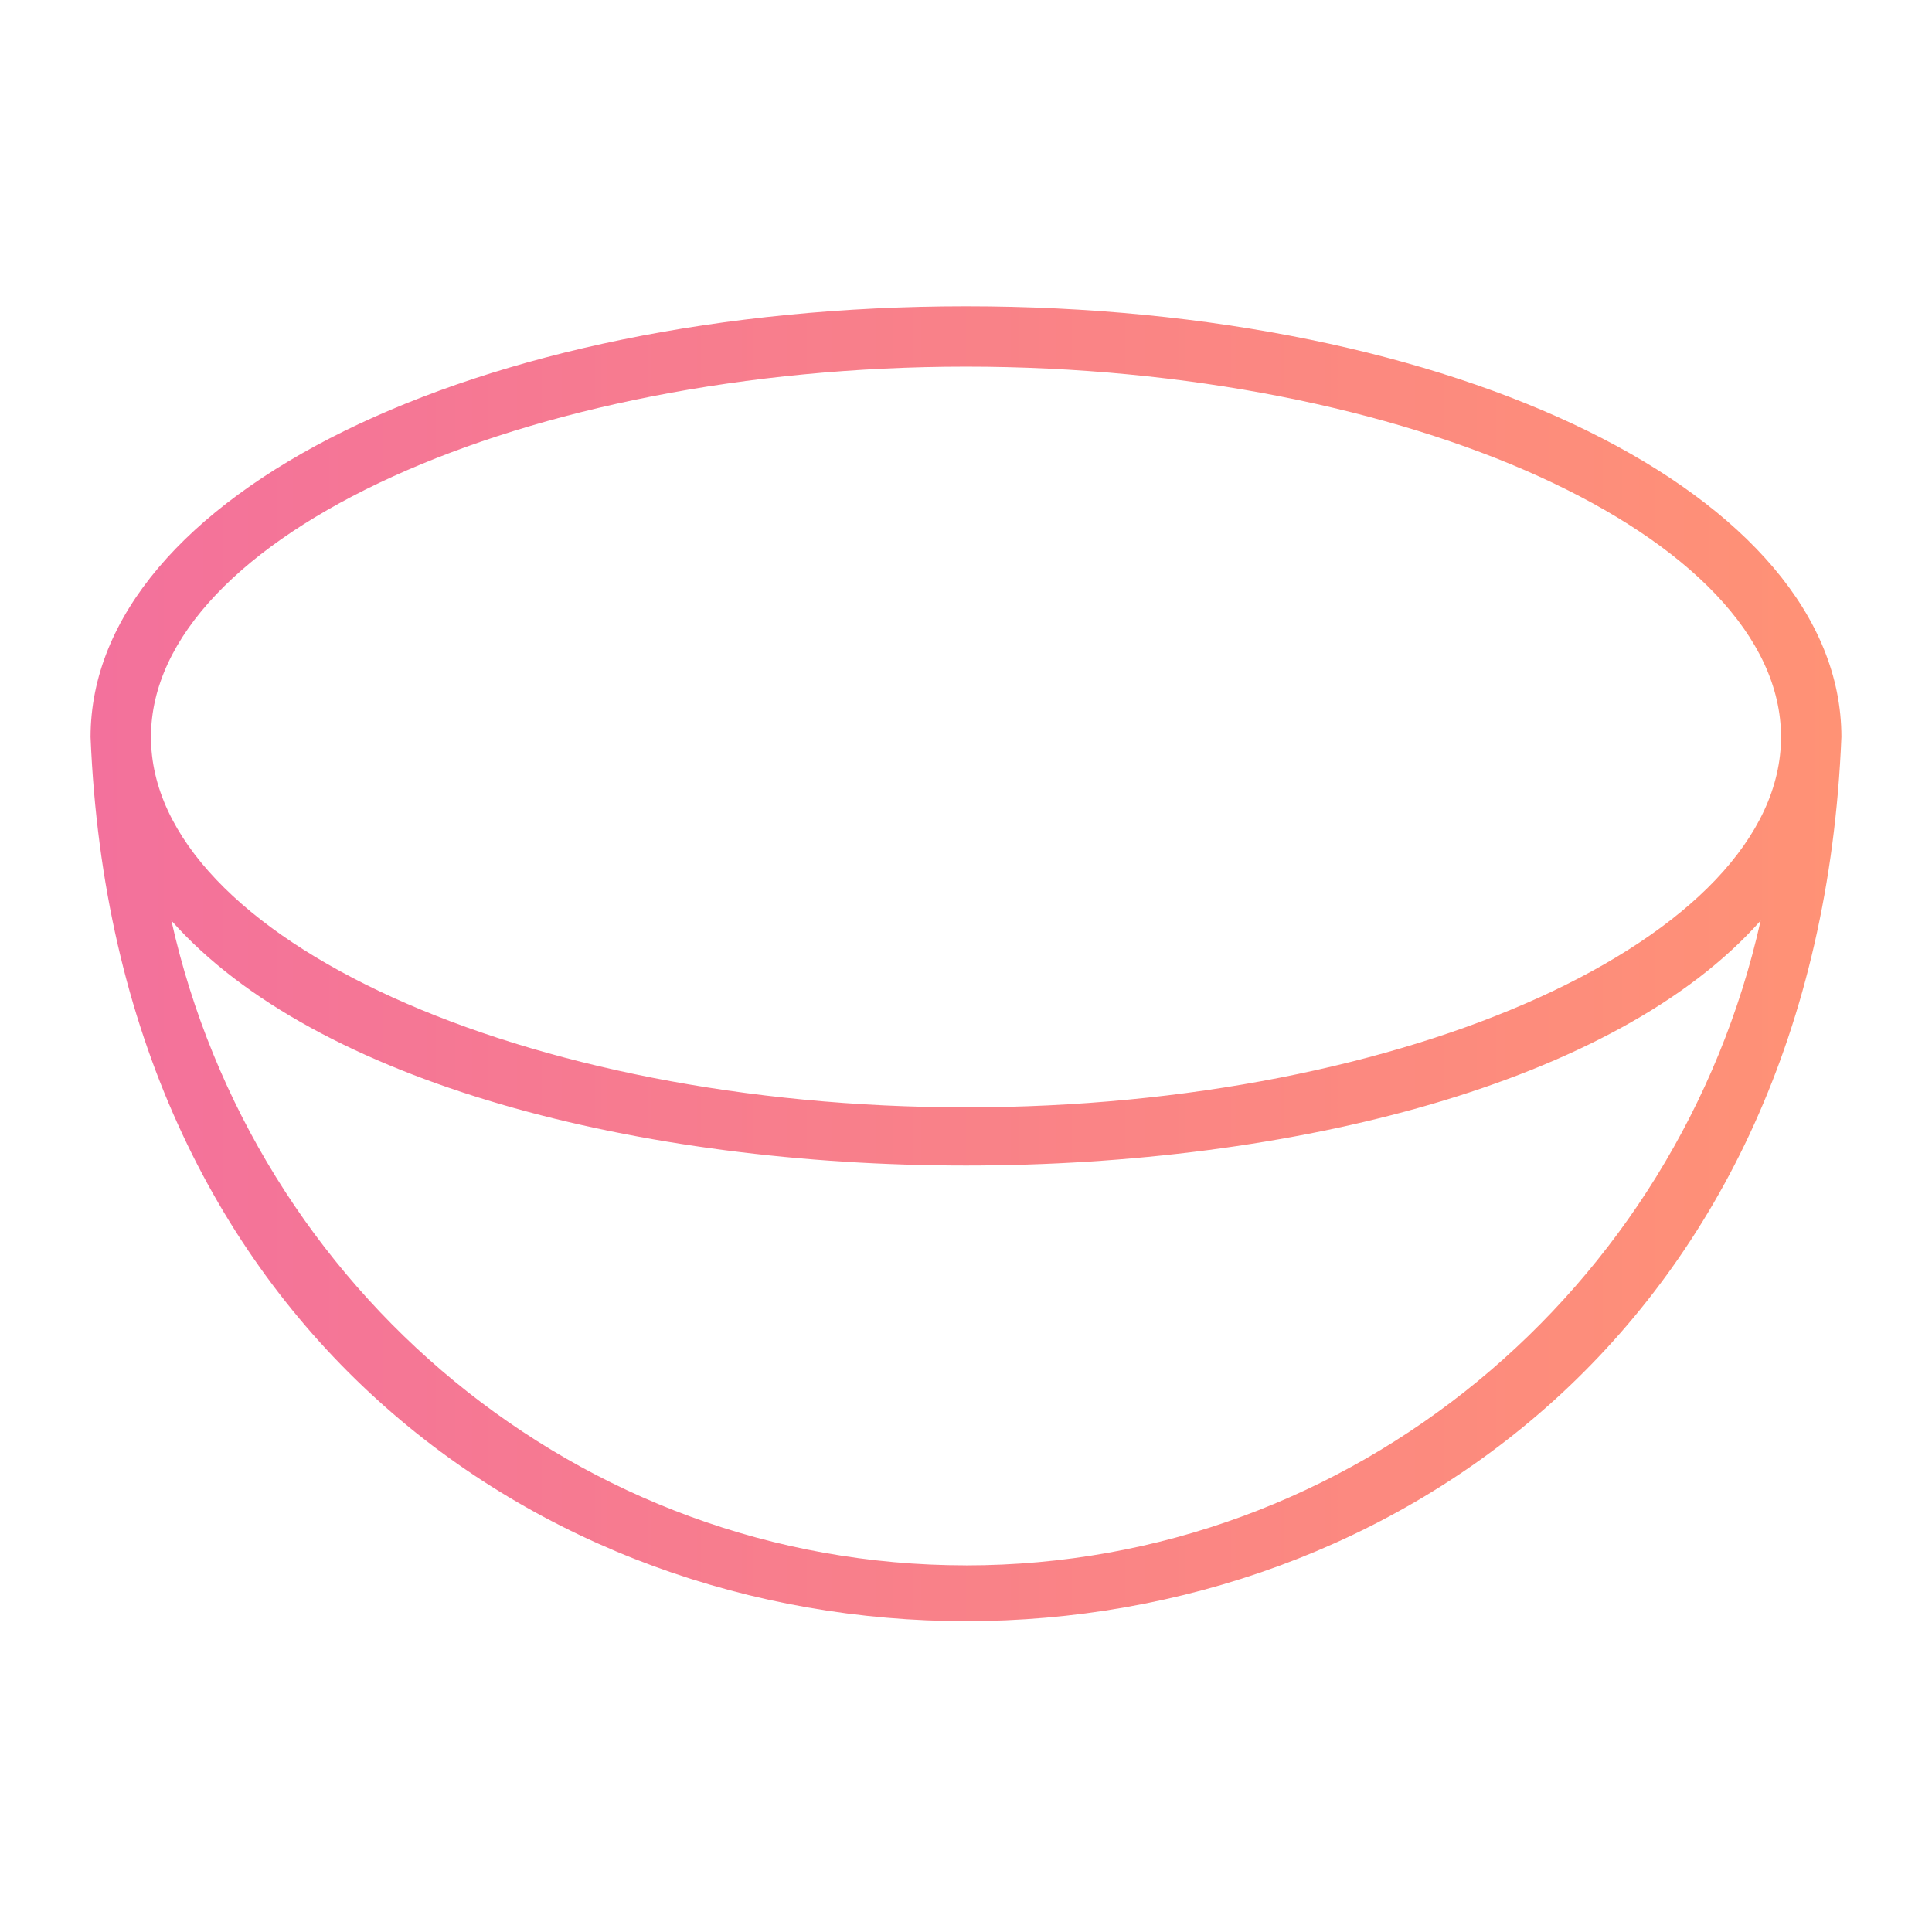 <svg id="line_gradient" height="512" viewBox="0 0 64 64" width="512" xmlns="http://www.w3.org/2000/svg" xmlns:xlink="http://www.w3.org/1999/xlink" data-name="line gradient"><linearGradient id="linear-gradient" gradientUnits="userSpaceOnUse" x1="3" x2="60.999" y1="31.925" y2="31.925"><stop offset="0" stop-color="#f3719c"/><stop offset="1" stop-color="#ff9275"/></linearGradient><path d="m60.999 24.408c-.007-7.998-12.742-14.262-28.999-14.262-16.262.001-28.993 6.263-29 14.268 1.599 39.065 56.42 39.042 57.999-.006zm-28.999-12.262c14.635 0 26.999 5.618 26.999 12.268s-12.364 12.268-26.999 12.268-26.999-5.618-26.999-12.268 12.364-12.268 26.999-12.268zm0 39.708c-12.831 0-23.593-9.146-26.323-21.358 9.582 10.822 43.077 10.814 52.647-0-2.731 12.213-13.492 21.359-26.323 21.359z" fill="url(#linear-gradient)"/></svg>